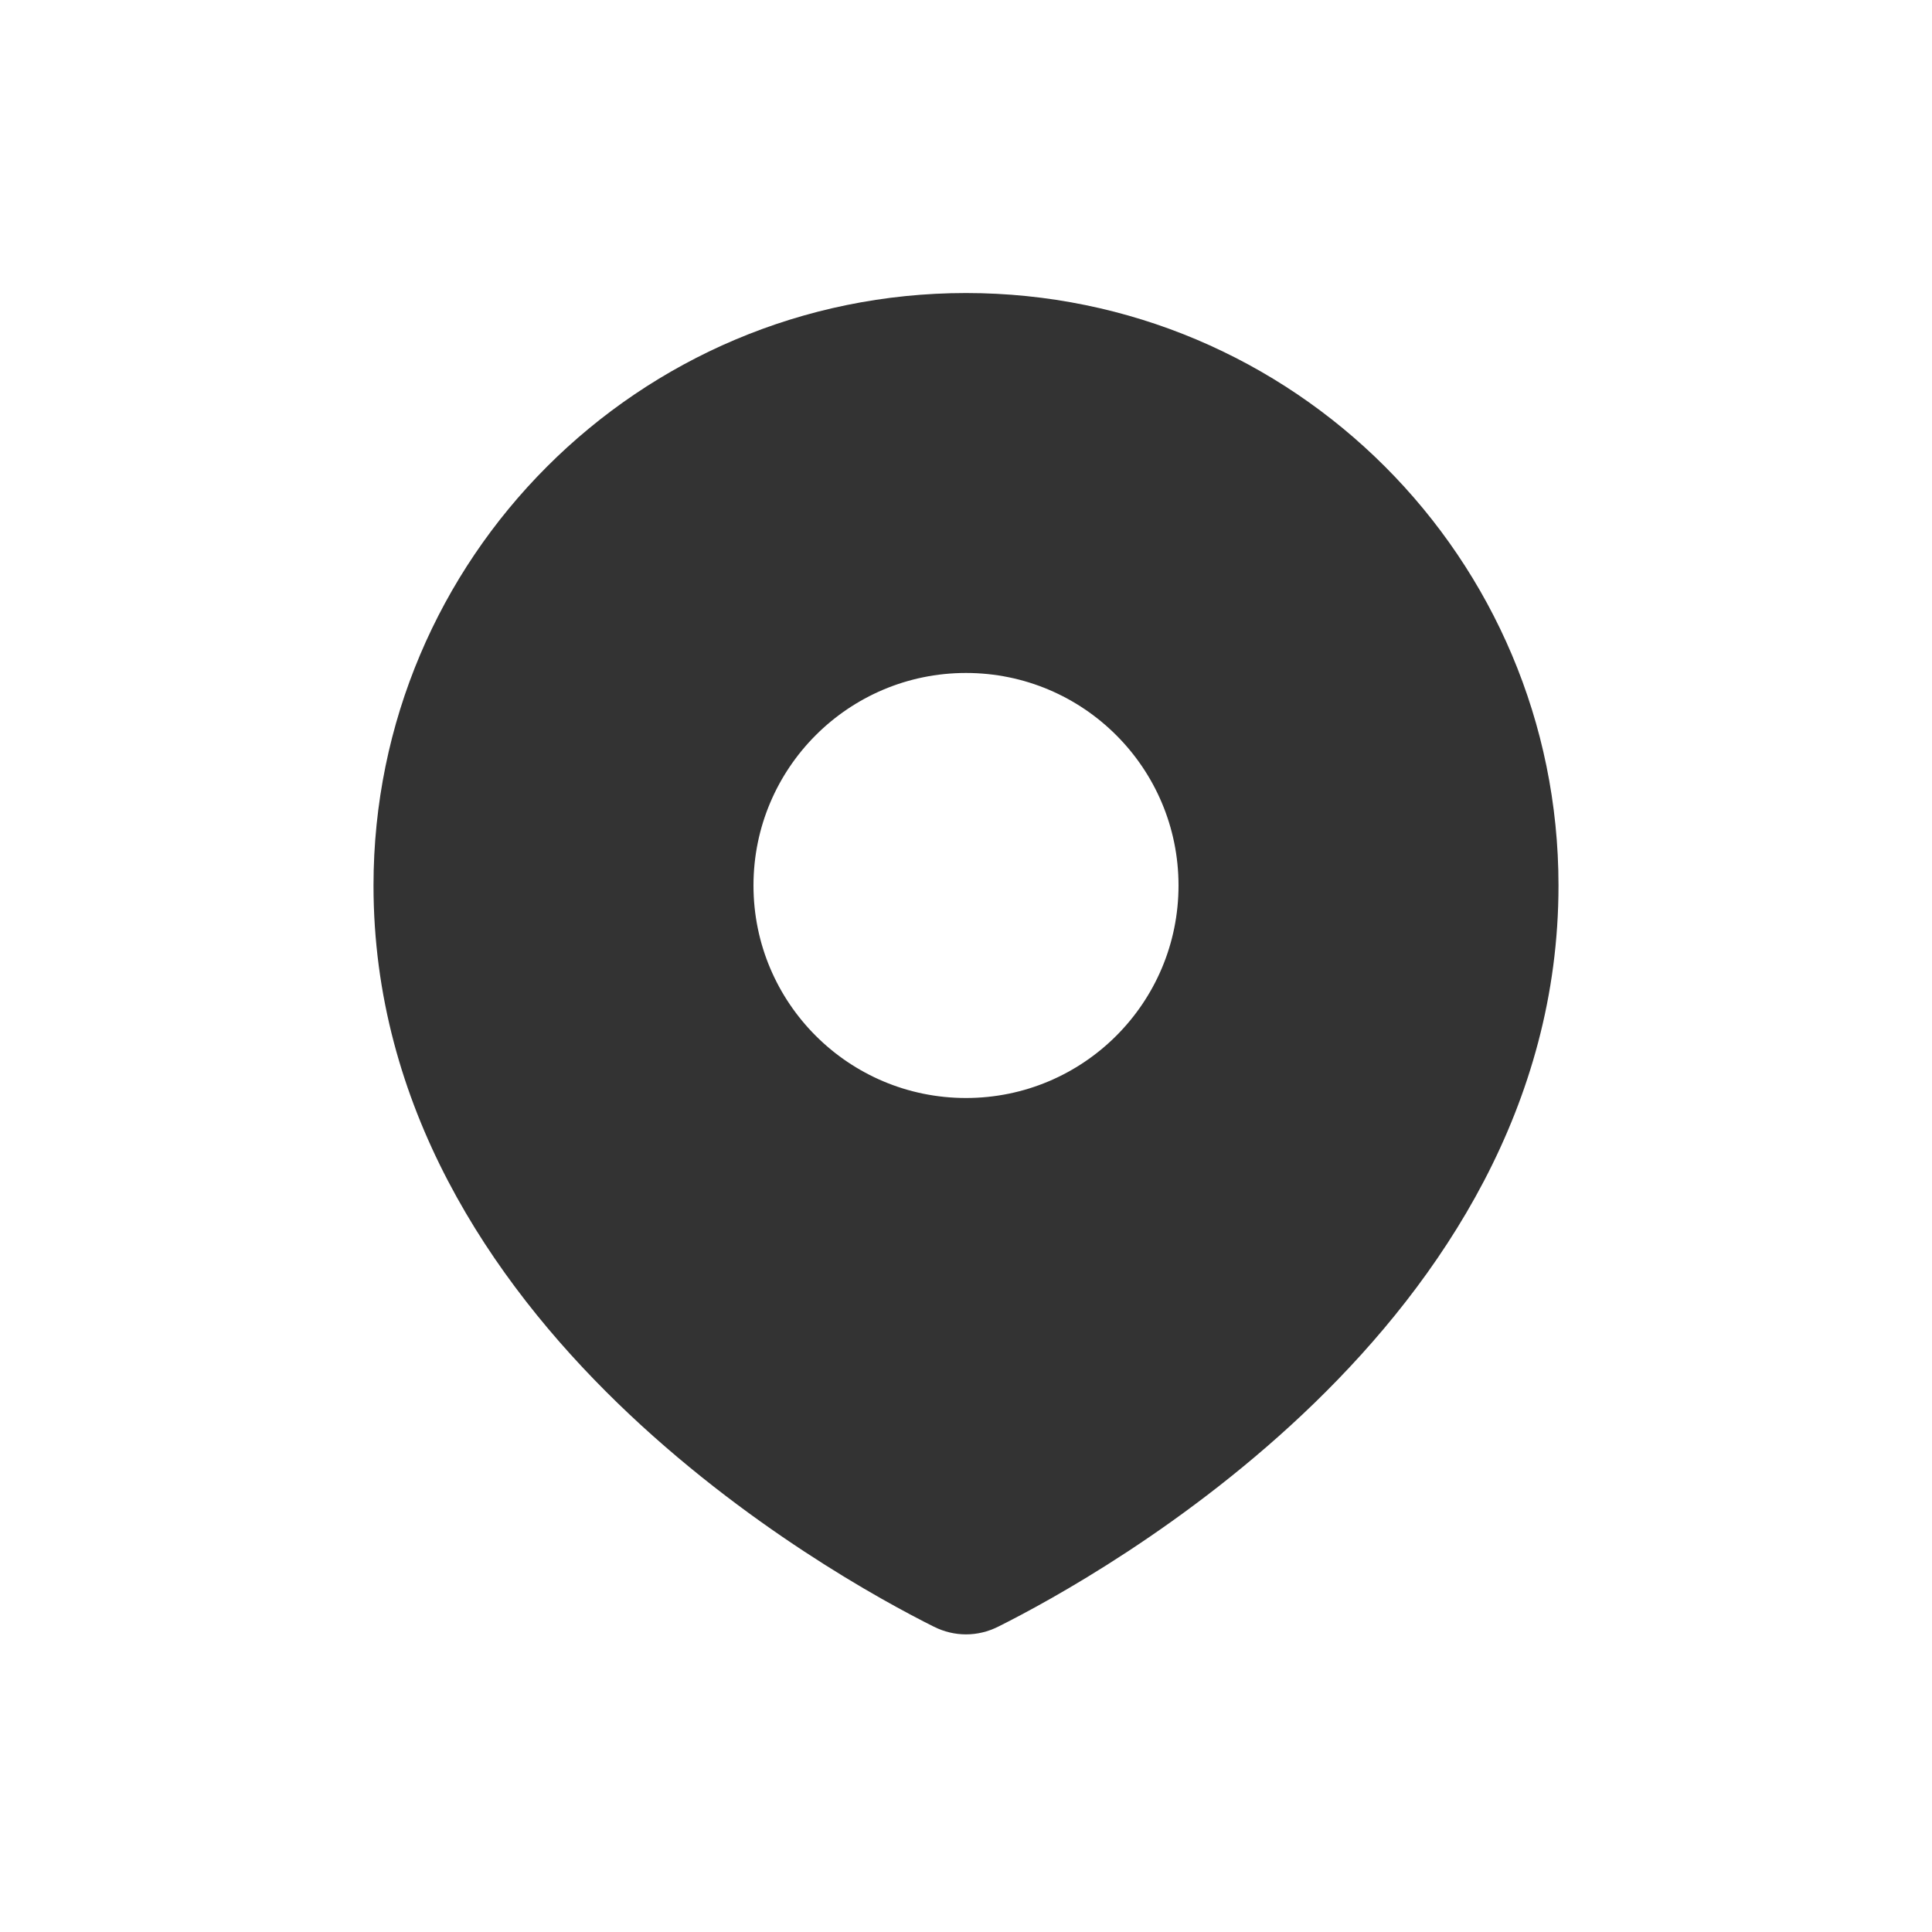 <svg width="40" height="40" viewBox="0 0 40 40" fill="none" xmlns="http://www.w3.org/2000/svg">
<path fill-rule="evenodd" clip-rule="evenodd" d="M20.397 33.143C22.438 32.122 31.667 27.029 31.667 18.333C31.667 11.89 26.443 6.667 20 6.667C13.557 6.667 8.333 11.89 8.333 18.333C8.333 27.029 17.562 32.122 19.603 33.143C19.858 33.27 20.142 33.27 20.397 33.143ZM20 23.333C22.761 23.333 25 21.095 25 18.333C25 15.572 22.761 13.333 20 13.333C17.239 13.333 15 15.572 15 18.333C15 21.095 17.239 23.333 20 23.333Z" fill="#333333"/>
<path d="M20.397 33.143L20.665 33.679L20.397 33.143ZM19.603 33.143L19.335 33.679L19.603 33.143ZM31.067 18.333C31.067 22.455 28.881 25.757 26.379 28.186C23.879 30.613 21.123 32.109 20.128 32.606L20.665 33.679C21.712 33.156 24.59 31.595 27.215 29.047C29.838 26.5 32.267 22.907 32.267 18.333H31.067ZM20 7.267C26.112 7.267 31.067 12.222 31.067 18.333H32.267C32.267 11.559 26.775 6.067 20 6.067V7.267ZM8.933 18.333C8.933 12.222 13.888 7.267 20 7.267V6.067C13.225 6.067 7.733 11.559 7.733 18.333H8.933ZM19.872 32.606C18.877 32.109 16.12 30.613 13.621 28.186C11.119 25.757 8.933 22.455 8.933 18.333H7.733C7.733 22.907 10.162 26.5 12.785 29.047C15.41 31.595 18.288 33.156 19.335 33.679L19.872 32.606ZM20.128 32.606C20.042 32.649 19.958 32.649 19.872 32.606L19.335 33.679C19.759 33.891 20.241 33.891 20.665 33.679L20.128 32.606ZM24.4 18.333C24.4 20.764 22.43 22.733 20 22.733V23.933C23.093 23.933 25.6 21.426 25.6 18.333H24.4ZM20 13.933C22.43 13.933 24.4 15.903 24.4 18.333H25.6C25.6 15.241 23.093 12.733 20 12.733V13.933ZM15.6 18.333C15.6 15.903 17.57 13.933 20 13.933V12.733C16.907 12.733 14.4 15.241 14.4 18.333H15.6ZM20 22.733C17.57 22.733 15.6 20.764 15.6 18.333H14.4C14.4 21.426 16.907 23.933 20 23.933V22.733Z" fill="#333333"/>
</svg>
